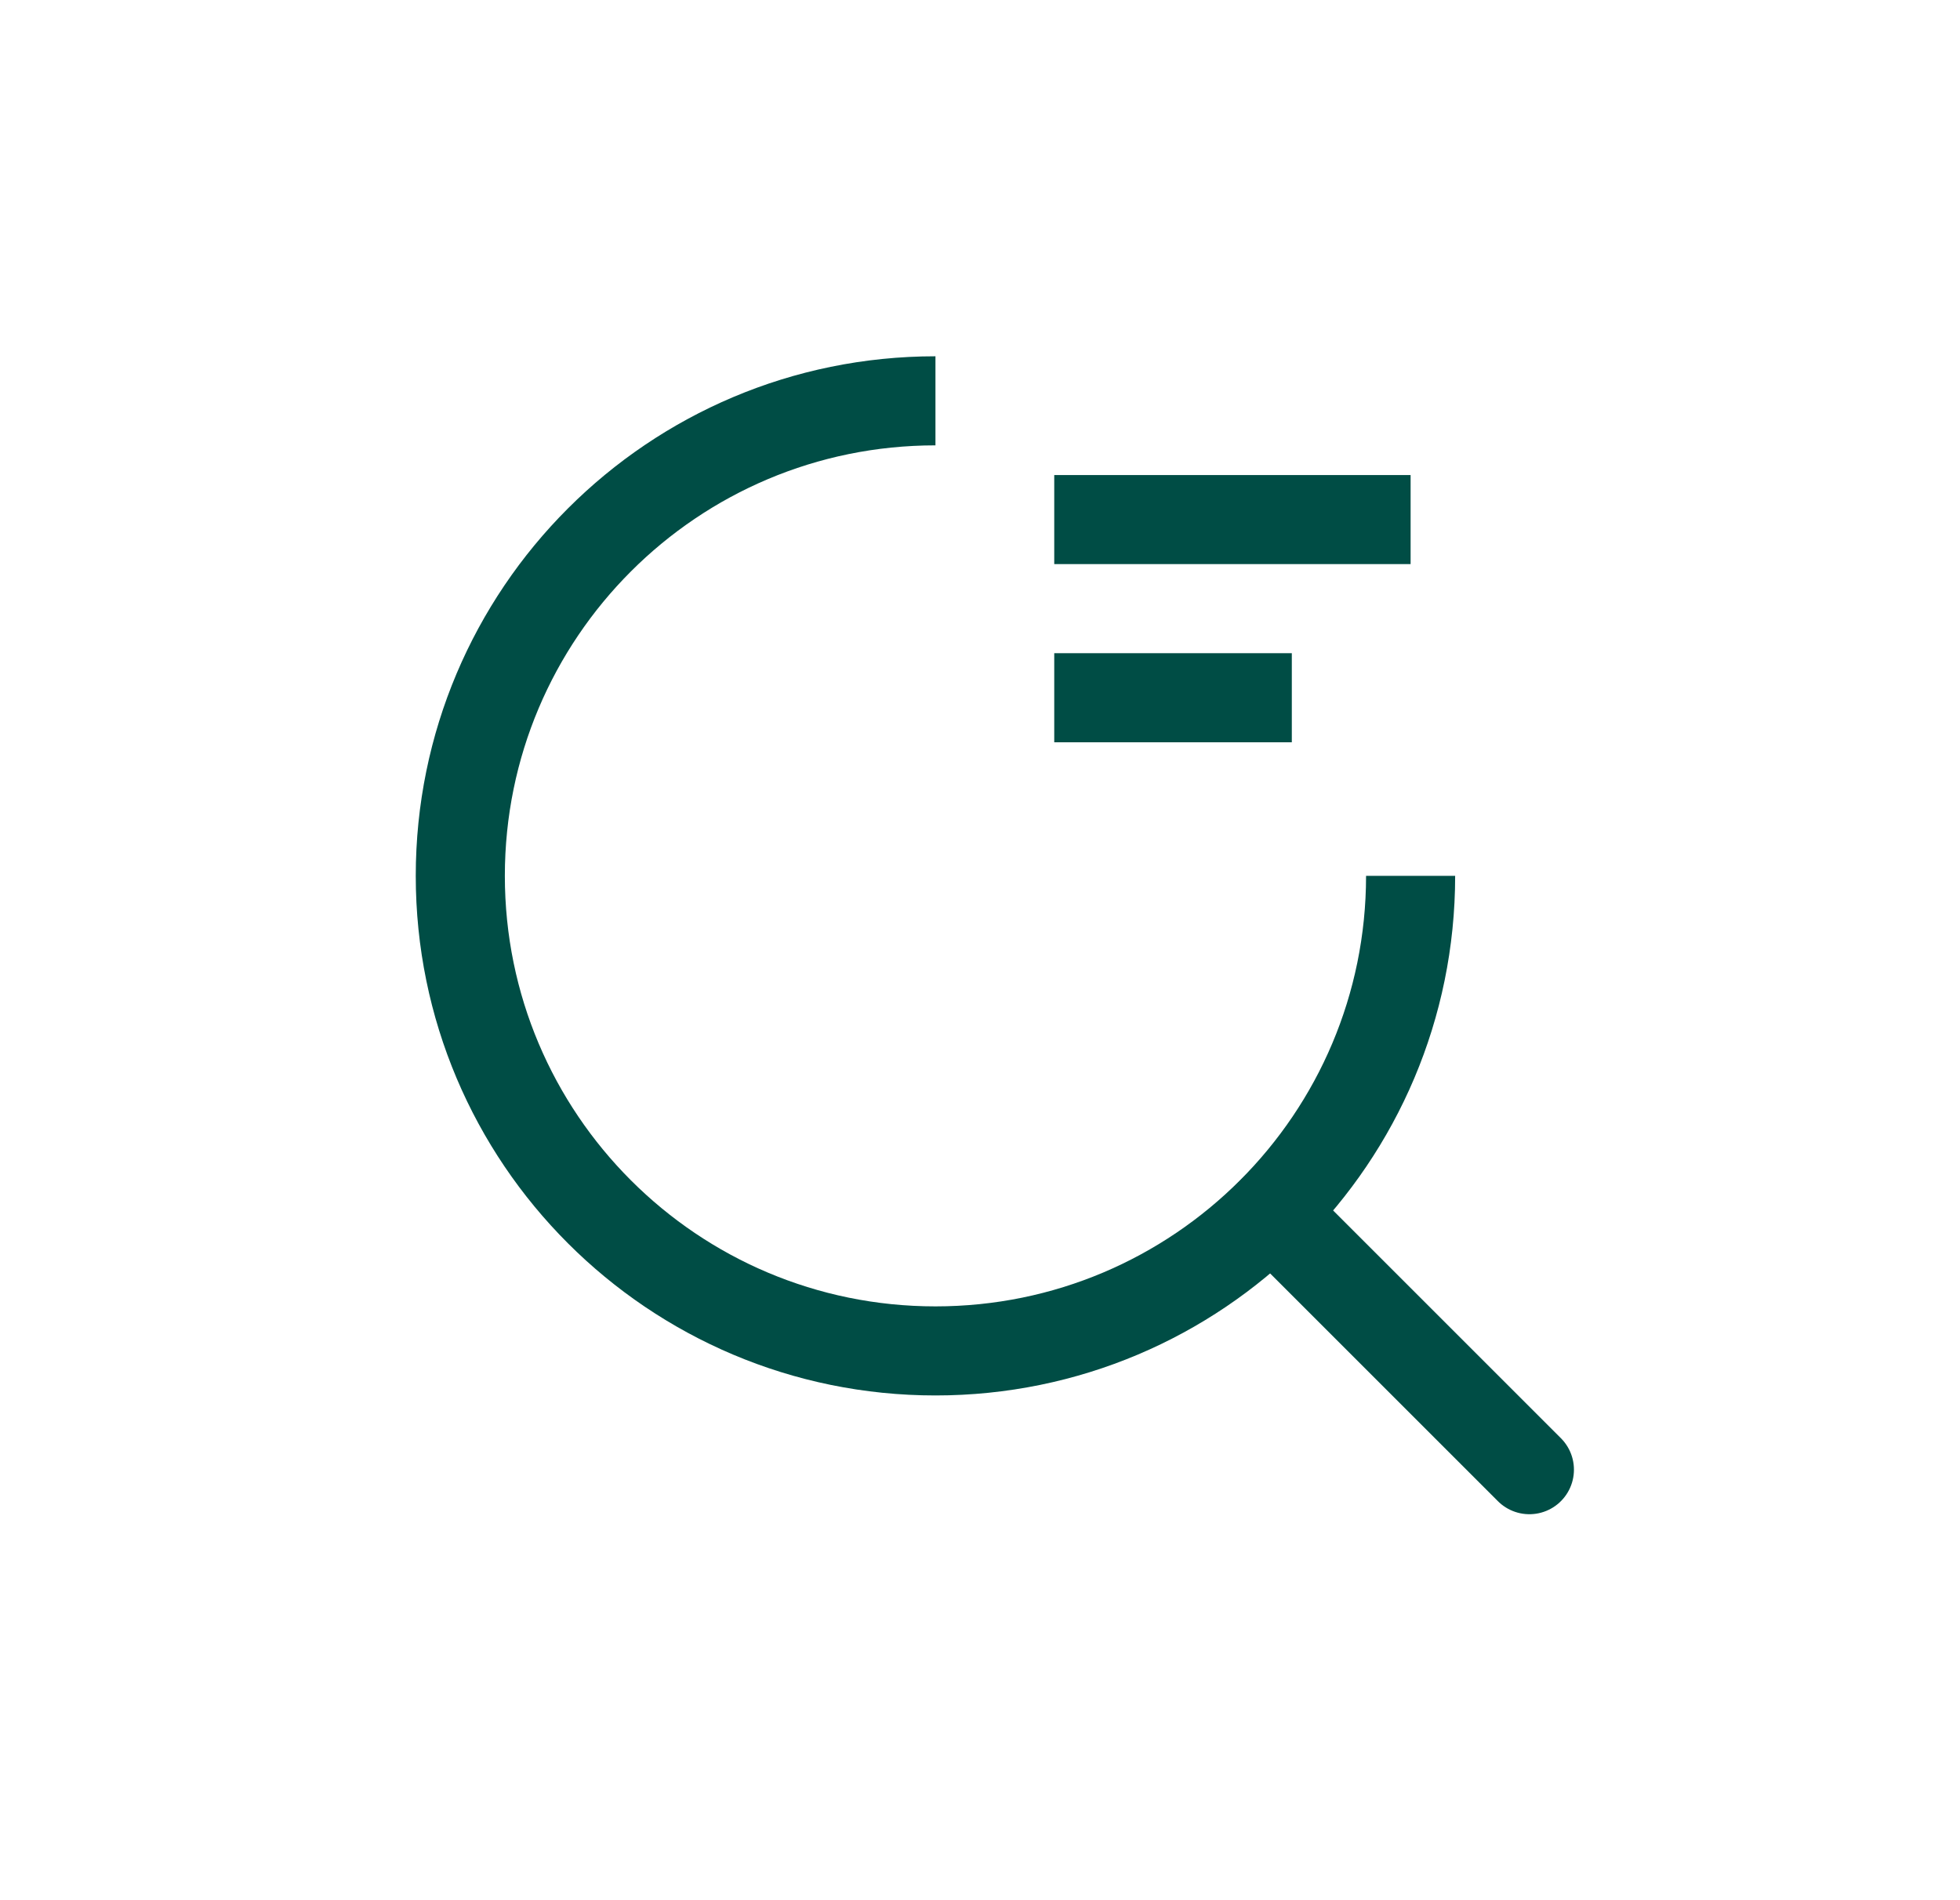 <svg width="33" height="32" viewBox="0 0 33 32" fill="none" xmlns="http://www.w3.org/2000/svg">
<g clip-path="url(#clip0_2842_4891)">
<path d="M23.75 14.75C23.75 19.17 20.17 22.75 15.75 22.75C11.33 22.75 7.75 19.17 7.75 14.75C7.75 10.33 11.33 6.75 15.75 6.75" stroke="#004D45" stroke-width="1.5" stroke-linejoin="round"/>
<path d="M25.75 24.75L21.41 20.41" stroke="#004D45" stroke-width="1.5" stroke-linecap="round" stroke-linejoin="round"/>
<path d="M17.75 8.75H23.75" stroke="#004D45" stroke-width="1.5" stroke-linejoin="round"/>
<path d="M17.75 11.75H21.75" stroke="#004D45" stroke-width="1.5" stroke-linejoin="round"/>
</g>
<defs>
<clipPath id="clip0_2842_4891">
<rect width="19.5" height="19.5" fill="white" transform="translate(7 6)"/>
</clipPath>
</defs>
</svg>
